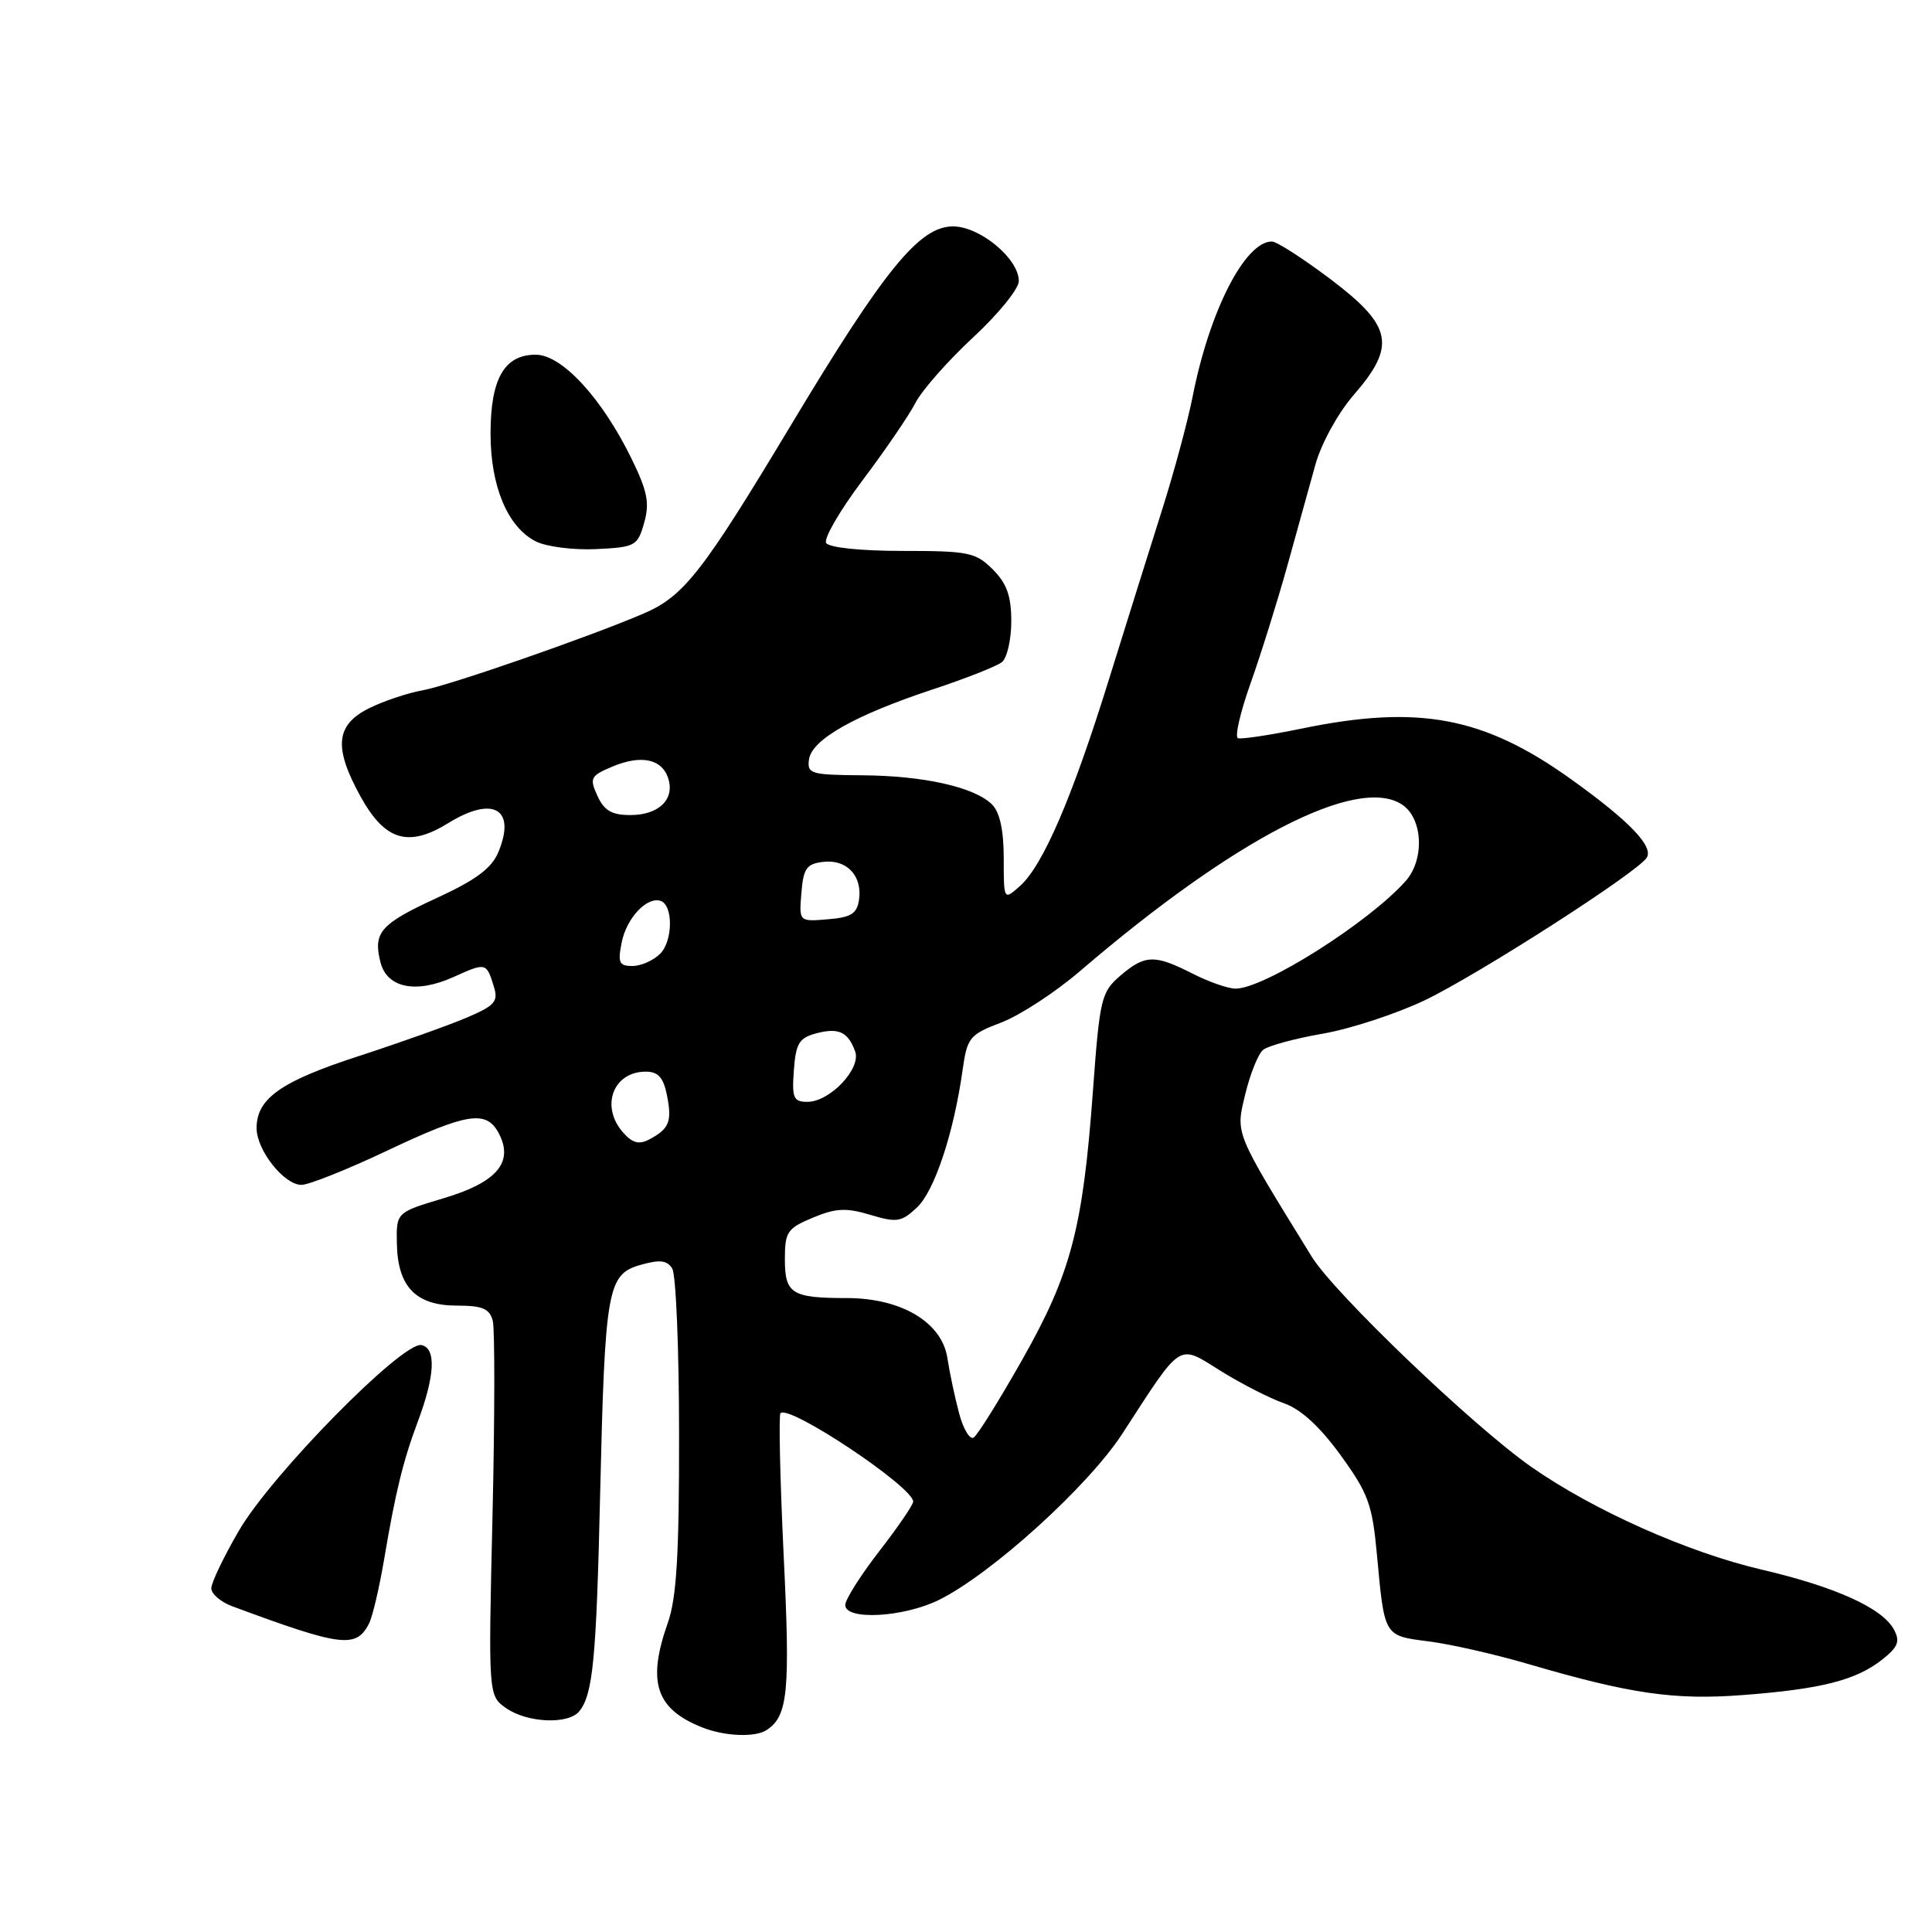 <?xml version="1.0" encoding="UTF-8" standalone="no"?>
<!DOCTYPE svg PUBLIC "-//W3C//DTD SVG 1.1//EN" "http://www.w3.org/Graphics/SVG/1.1/DTD/svg11.dtd" >
<svg xmlns="http://www.w3.org/2000/svg" xmlns:xlink="http://www.w3.org/1999/xlink" version="1.1" viewBox="0 0 256 256">
 <g >
 <path fill="currentColor"
d=" M 101.60 229.23 C 104.41 227.36 104.72 224.21 103.84 206.10 C 103.36 195.99 103.17 187.50 103.42 187.25 C 104.58 186.08 121.00 197.03 121.00 198.97 C 121.00 199.40 118.97 202.37 116.50 205.55 C 114.03 208.74 112.00 211.95 112.00 212.67 C 112.00 214.74 119.75 214.31 124.43 211.99 C 131.39 208.54 144.18 196.95 148.71 189.98 C 156.74 177.61 156.00 178.08 161.76 181.66 C 164.50 183.37 168.27 185.29 170.13 185.94 C 172.37 186.72 174.88 189.02 177.63 192.81 C 181.30 197.87 181.84 199.33 182.45 206.00 C 183.46 216.90 183.35 216.73 189.29 217.49 C 192.16 217.85 198.10 219.20 202.50 220.49 C 216.05 224.46 221.89 225.30 230.98 224.60 C 241.31 223.81 245.92 222.64 249.37 219.93 C 251.51 218.24 251.80 217.50 250.96 215.93 C 249.45 213.09 243.20 210.26 233.46 207.99 C 223.63 205.70 211.10 200.11 202.89 194.36 C 195.14 188.93 176.79 171.36 173.80 166.50 C 163.49 149.77 163.72 150.33 165.00 145.00 C 165.65 142.31 166.71 139.66 167.36 139.12 C 168.01 138.58 171.56 137.61 175.26 136.97 C 178.95 136.33 185.04 134.33 188.79 132.54 C 195.90 129.13 216.99 115.59 218.20 113.65 C 219.14 112.16 215.87 108.76 208.23 103.29 C 196.60 94.95 187.98 93.33 172.38 96.56 C 168.23 97.41 164.48 97.98 164.03 97.81 C 163.59 97.64 164.35 94.35 165.72 90.50 C 167.09 86.65 169.27 79.67 170.57 75.00 C 171.86 70.33 173.54 64.26 174.31 61.52 C 175.10 58.72 177.31 54.71 179.36 52.35 C 185.03 45.82 184.52 43.22 176.35 37.03 C 172.69 34.27 169.17 32.00 168.53 32.00 C 164.97 32.00 160.27 41.19 158.04 52.50 C 157.39 55.80 155.57 62.55 154.00 67.50 C 152.43 72.45 149.26 82.58 146.95 90.00 C 142.09 105.66 138.19 114.71 135.15 117.40 C 133.00 119.31 133.00 119.31 133.00 113.73 C 133.00 110.02 132.48 107.62 131.45 106.60 C 129.15 104.30 122.41 102.78 114.20 102.73 C 107.42 102.68 106.92 102.53 107.20 100.61 C 107.58 97.99 113.25 94.78 123.50 91.38 C 127.90 89.93 132.06 88.29 132.75 87.74 C 133.44 87.20 134.00 84.76 134.00 82.33 C 134.00 78.97 133.41 77.32 131.55 75.45 C 129.28 73.19 128.34 73.00 119.60 73.00 C 114.08 73.00 109.85 72.56 109.47 71.95 C 109.12 71.38 111.28 67.65 114.28 63.66 C 117.28 59.68 120.44 55.05 121.31 53.37 C 122.18 51.69 125.61 47.80 128.94 44.71 C 132.27 41.63 135.00 38.27 135.00 37.24 C 135.00 34.28 129.85 30.00 126.28 30.00 C 121.84 30.00 117.24 35.63 104.83 56.29 C 93.08 75.85 90.62 79.00 85.30 81.29 C 78.17 84.36 59.51 90.84 56.00 91.47 C 54.08 91.81 50.92 92.86 49.00 93.80 C 44.48 96.01 44.16 98.97 47.75 105.50 C 50.99 111.39 54.09 112.34 59.39 109.07 C 65.34 105.39 68.42 107.17 66.04 112.90 C 65.15 115.05 63.08 116.59 57.85 119.00 C 50.40 122.43 49.42 123.55 50.41 127.49 C 51.27 130.91 55.11 131.70 60.07 129.47 C 64.41 127.51 64.45 127.52 65.45 130.76 C 66.05 132.71 65.56 133.26 61.82 134.85 C 59.44 135.86 53.00 138.16 47.50 139.95 C 37.21 143.29 34.00 145.56 34.00 149.48 C 34.00 152.40 37.63 157.00 39.94 157.00 C 40.93 157.00 46.01 154.97 51.23 152.50 C 61.88 147.46 64.42 147.05 66.07 150.13 C 68.13 153.98 65.86 156.67 58.79 158.77 C 52.50 160.65 52.50 160.65 52.59 164.81 C 52.70 170.52 55.12 173.00 60.54 173.00 C 63.92 173.00 64.87 173.40 65.29 175.00 C 65.58 176.10 65.56 187.73 65.26 200.84 C 64.70 224.68 64.70 224.68 67.07 226.34 C 69.87 228.30 75.33 228.53 76.76 226.75 C 78.57 224.51 79.02 219.83 79.52 198.00 C 80.16 170.72 80.48 168.87 84.85 167.61 C 87.42 166.88 88.38 166.98 89.07 168.08 C 89.57 168.86 89.98 178.78 89.98 190.12 C 90.00 205.93 89.65 211.74 88.50 215.00 C 85.72 222.87 86.88 226.43 93.02 228.88 C 96.01 230.08 100.09 230.24 101.60 229.23 Z  M 48.90 215.13 C 49.36 214.23 50.27 210.35 50.92 206.50 C 52.40 197.73 53.41 193.59 55.34 188.43 C 57.64 182.30 57.82 178.64 55.85 178.23 C 53.36 177.72 36.00 195.36 31.67 202.80 C 29.65 206.27 28.00 209.71 28.00 210.46 C 28.00 211.20 29.24 212.26 30.75 212.83 C 45.26 218.21 47.18 218.46 48.90 215.13 Z  M 85.35 69.29 C 86.10 66.65 85.80 65.11 83.67 60.75 C 79.74 52.73 74.46 47.00 70.98 47.00 C 66.82 47.00 65.00 50.19 65.00 57.47 C 65.00 64.45 67.27 69.85 71.00 71.74 C 72.38 72.44 75.96 72.90 78.97 72.76 C 84.18 72.51 84.48 72.35 85.35 69.29 Z  M 127.09 187.28 C 126.53 185.20 125.83 181.89 125.53 179.93 C 124.80 175.20 119.42 172.00 112.20 172.00 C 104.90 172.00 104.00 171.43 104.00 166.84 C 104.00 163.24 104.32 162.76 107.70 161.35 C 110.74 160.08 112.11 160.01 115.31 160.97 C 118.83 162.03 119.44 161.93 121.50 160.00 C 123.82 157.82 126.36 150.20 127.54 141.85 C 128.16 137.45 128.45 137.10 132.69 135.48 C 135.16 134.54 139.87 131.46 143.16 128.63 C 163.57 111.14 179.80 102.74 185.75 106.59 C 188.54 108.39 188.81 113.87 186.25 116.75 C 181.35 122.25 167.52 131.00 163.72 131.00 C 162.73 131.00 160.16 130.10 158.00 129.00 C 152.99 126.45 151.71 126.49 148.44 129.29 C 145.92 131.46 145.72 132.30 144.82 144.54 C 143.49 162.78 141.91 168.76 135.45 180.17 C 132.41 185.54 129.52 190.18 129.01 190.49 C 128.51 190.80 127.64 189.36 127.09 187.28 Z  M 82.63 150.14 C 79.50 146.68 81.19 142.00 85.57 142.00 C 87.21 142.00 87.90 142.77 88.37 145.10 C 89.07 148.59 88.69 149.56 86.07 150.96 C 84.71 151.69 83.84 151.48 82.63 150.14 Z  M 105.19 141.82 C 105.45 138.26 105.89 137.53 108.13 136.93 C 111.12 136.14 112.35 136.71 113.31 139.31 C 114.15 141.58 109.97 146.00 106.99 146.00 C 105.14 146.00 104.92 145.50 105.19 141.82 Z  M 82.38 124.86 C 83.02 121.67 85.67 118.82 87.50 119.36 C 89.21 119.86 89.19 124.66 87.48 126.37 C 86.59 127.27 84.93 128.00 83.80 128.00 C 82.03 128.00 81.84 127.56 82.38 124.86 Z  M 106.19 118.31 C 106.45 115.05 106.88 114.46 109.09 114.20 C 112.19 113.84 114.27 116.03 113.83 119.19 C 113.56 121.07 112.79 121.56 109.69 121.81 C 105.87 122.13 105.87 122.13 106.19 118.31 Z  M 79.16 105.45 C 78.09 103.10 78.24 102.80 81.14 101.58 C 84.97 99.97 87.73 100.56 88.55 103.16 C 89.43 105.92 87.28 108.00 83.54 108.00 C 81.06 108.00 80.05 107.41 79.16 105.45 Z "/>
</g>
</svg>